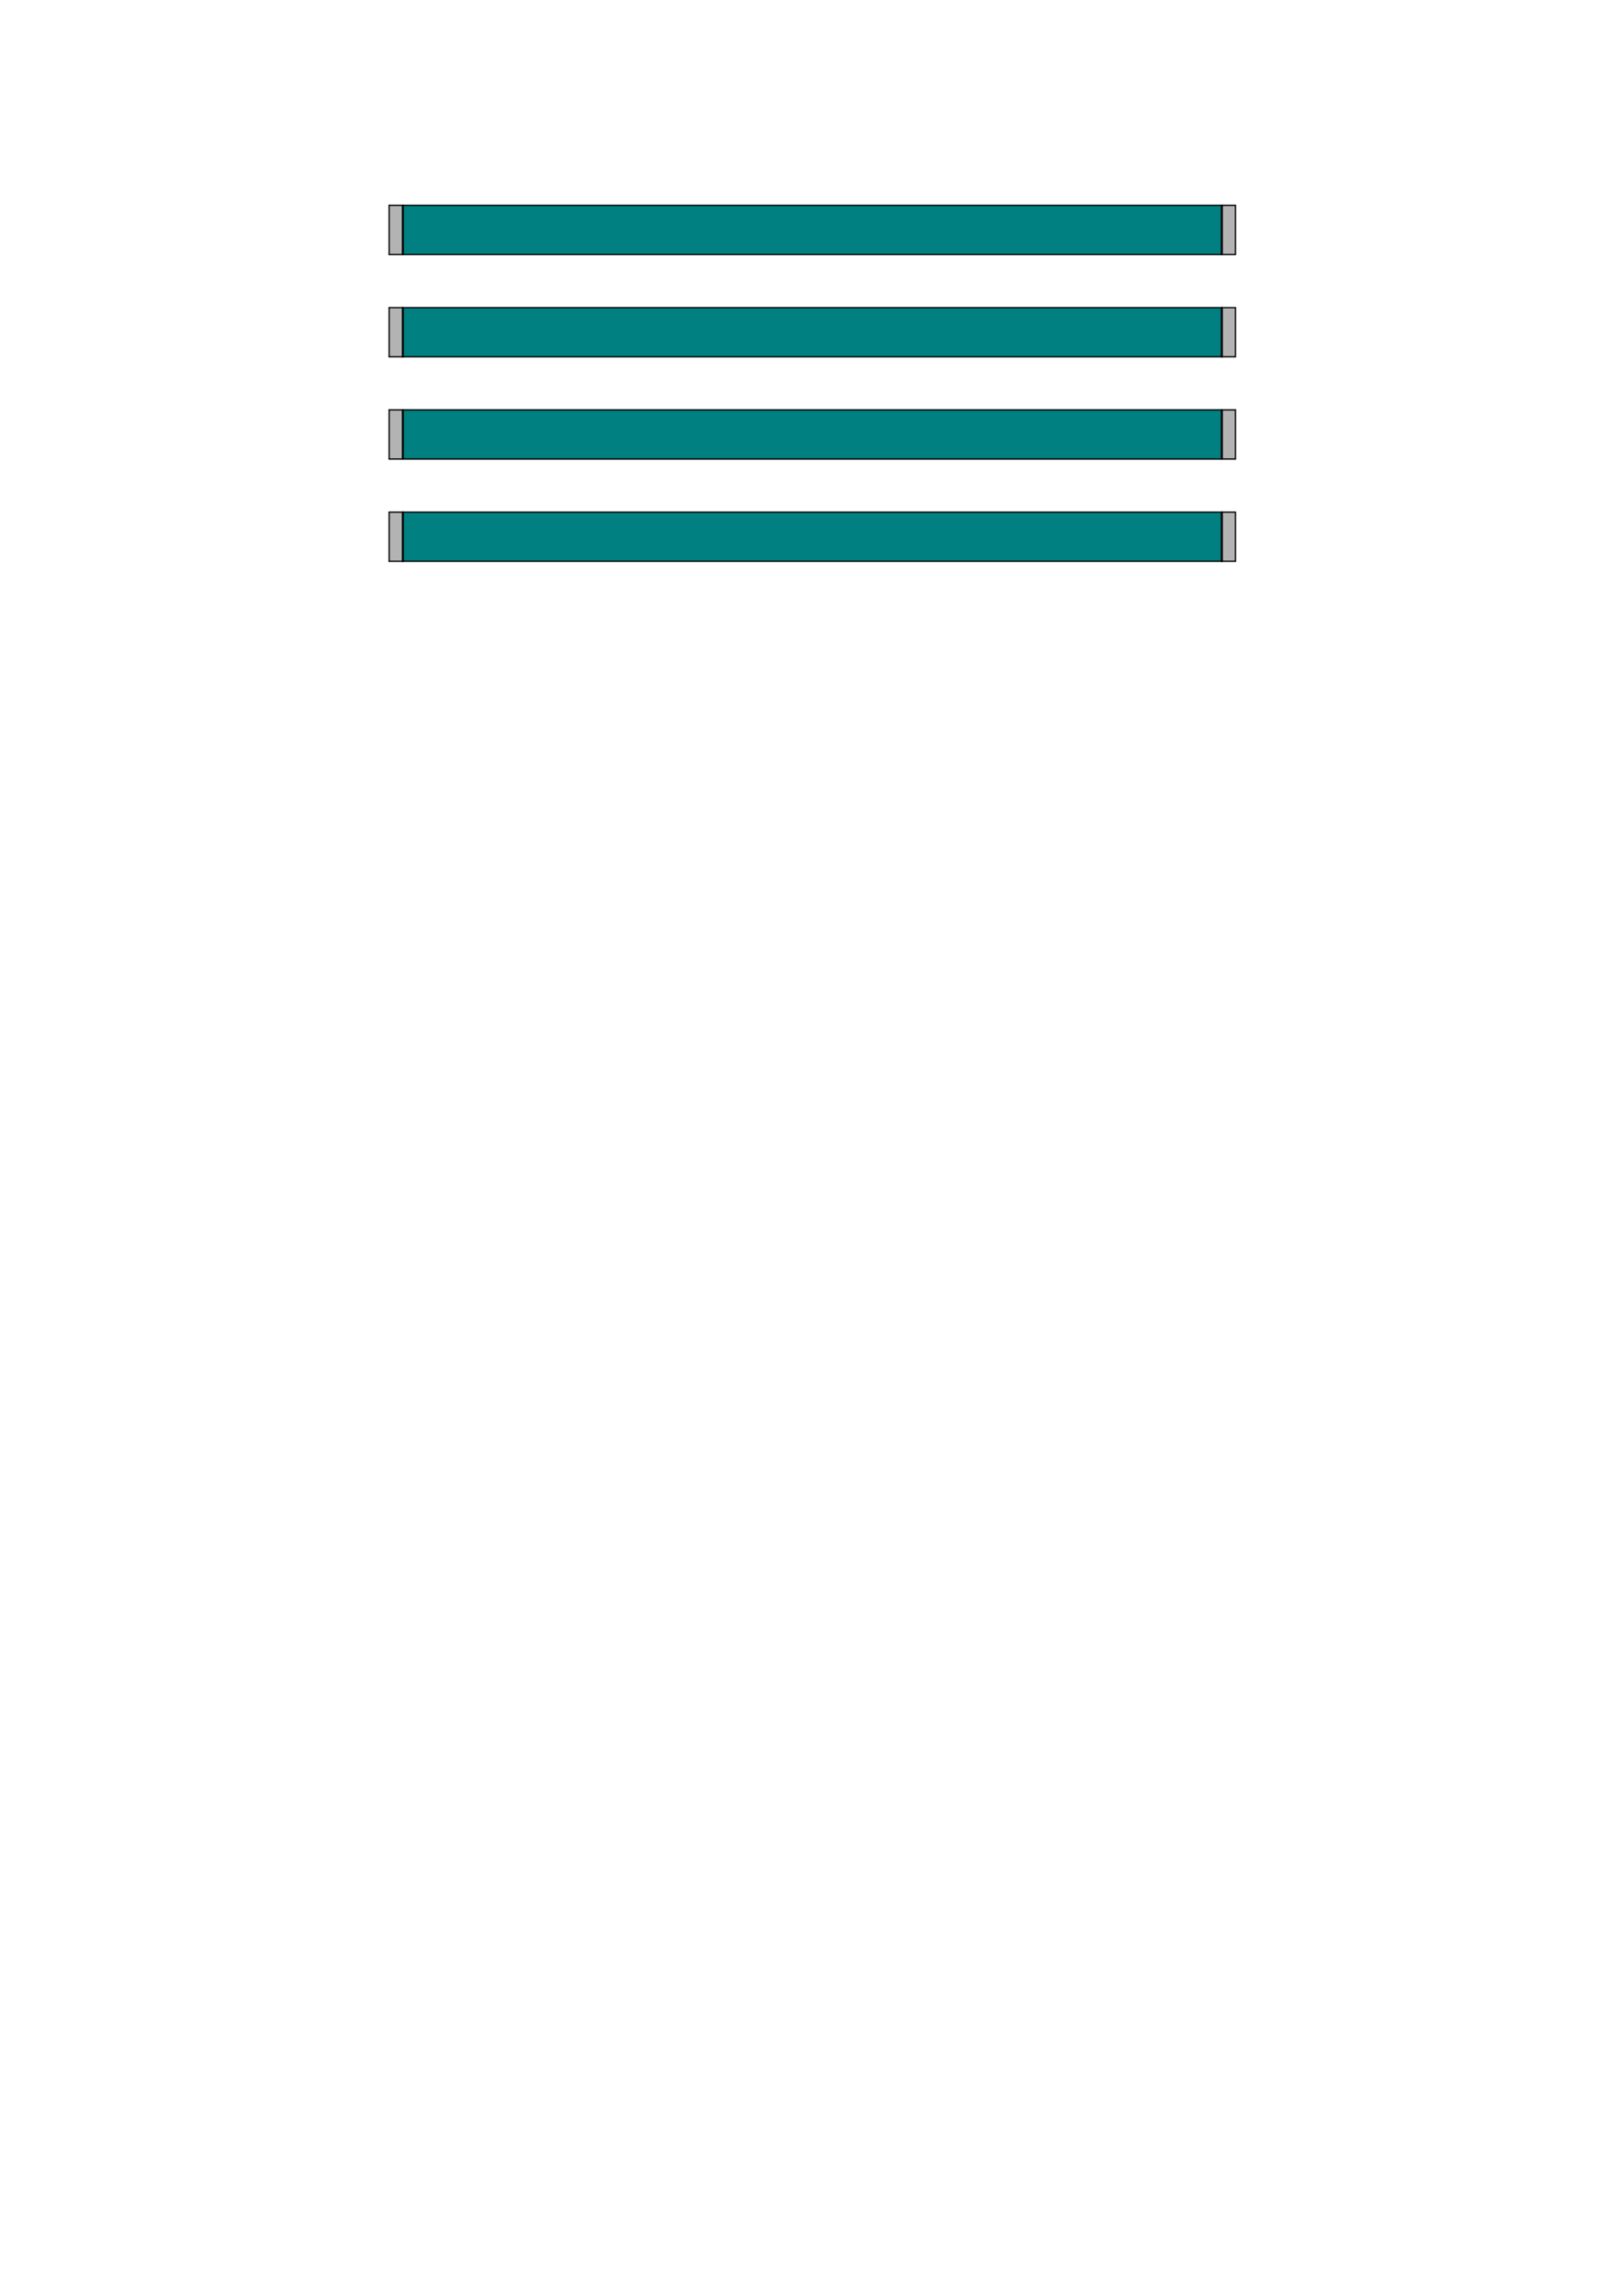 <?xml version="1.0" encoding="UTF-8" standalone="no"?>
<svg
   viewBox="0 0 793.701 1122.52"
   width="793.701"
   height="1122.52"
   version="1.1"
   id="svg23471"
   sodipodi:docname="b1.svg"
   inkscape:version="1.2.2 (732a01da63, 2022-12-09)"
   xmlns:inkscape="http://www.inkscape.org/namespaces/inkscape"
   xmlns:sodipodi="http://sodipodi.sourceforge.net/DTD/sodipodi-0.dtd"
   xmlns="http://www.w3.org/2000/svg"
   xmlns:svg="http://www.w3.org/2000/svg">
  <sodipodi:namedview
     id="namedview23473"
     pagecolor="#ffffff"
     bordercolor="#000000"
     borderopacity="0.25"
     inkscape:showpageshadow="2"
     inkscape:pageopacity="0.0"
     inkscape:pagecheckerboard="0"
     inkscape:deskcolor="#d1d1d1"
     showgrid="false"
     inkscape:zoom="1.4503087"
     inkscape:cx="624.6946"
     inkscape:cy="282.35368"
     inkscape:window-width="2400"
     inkscape:window-height="1271"
     inkscape:window-x="2391"
     inkscape:window-y="72"
     inkscape:window-maximized="1"
     inkscape:current-layer="g23467" />
  <desc
     id="desc22802">MP_1.DXF - scale = 0.176619, origin = (0.000000, 0.000000), method = auto</desc>
  <defs
     id="defs22817">
    <marker
       id="DistanceX"
       orient="auto"
       refX="0.0"
       refY="0.0"
       style="overflow:visible">
      <path
         d="M 3,-3 L -3,3 M 0,-5 L  0,5"
         style="stroke:#000000; stroke-width:0.5"
         id="path22804" />
    </marker>
    <pattern
       id="Hatch"
       patternUnits="userSpaceOnUse"
       width="8"
       height="8"
       x="0"
       y="0">
      <path
         d="M8 4 l-4,4"
         stroke="#000000"
         stroke-width="0.25"
         linecap="square"
         id="path22807" />
      <path
         d="M6 2 l-4,4"
         stroke="#000000"
         stroke-width="0.25"
         linecap="square"
         id="path22809" />
      <path
         d="M4 0 l-4,4"
         stroke="#000000"
         stroke-width="0.25"
         linecap="square"
         id="path22811" />
    </pattern>
    <symbol
       id="*Model_Space" />
    <symbol
       id="*Paper_Space" />
    <symbol
       id="*Paper_Space0" />
  </defs>
  <g
     inkscape:groupmode="layer"
     inkscape:label="0"
     id="g23467">
    <g
       id="b1-s1">
      <path
         id="path23607"
         style="fill:#008080;stroke:#00ff00;stroke-width:0.378;stroke-opacity:0"
         d="M 196.986 100.348 L 197.018 124.436 L 597.621 124.389 L 597.32 100.436 L 196.986 100.348 z " />
      <path
         id="path23607-8"
         style="fill:#008080;stroke:#00ff00;stroke-width:0.378;stroke-opacity:0"
         d="m 196.986,150.348 0.031,24.088 400.604,-0.047 -0.301,-23.953 z" />
      <path
         id="path23607-9"
         style="fill:#008080;stroke:#00ff00;stroke-width:0.378;stroke-opacity:0"
         d="m 196.986,200.348 0.031,24.088 400.604,-0.047 -0.301,-23.953 z" />
      <path
         id="path23607-6"
         style="fill:#008080;stroke:#00ff00;stroke-width:0.378;stroke-opacity:0"
         d="m 196.986,250.348 0.031,24.088 400.604,-0.047 -0.301,-23.953 z" />
    </g>
    <path
       id="path23598"
       style="fill:#b3b3b3;stroke:#00ff00;stroke-width:0.378;stroke-opacity:0"
       d="M 196.986 100.348 L 190.24 100.346 L 190.391 124.436 L 197.018 124.436 L 196.986 100.348 z " />
    <path
       id="path23604"
       style="fill:#b3b3b3;stroke:#00ff00;stroke-width:0.378;stroke-opacity:0"
       d="M 597.32 100.436 L 597.621 124.389 L 604.098 124.389 L 604.127 100.438 L 597.32 100.436 z " />
    <path
       style="fill:none;stroke:#000000;stroke-linecap:round"
       d="M 196.99,124.352 V 100.5"
       id="path23449" />
    <path
       style="fill:none;stroke:#000000;stroke-linecap:round"
       d="M 597.513,124.352 V 100.5"
       id="path23451" />
    <path
       style="fill:none;stroke:#000000;stroke-width:0.631;stroke-linecap:round"
       d="m 190.315,124.442 h 413.872"
       id="path23455" />
    <path
       style="fill:none;stroke:#000000;stroke-width:0.631;stroke-linecap:round"
       d="M 604.188,100.41 H 190.315"
       id="path23457" />
    <path
       style="fill:none;stroke:#000000;stroke-width:0.631;stroke-linecap:round"
       d="m 190.315,100.41 v 24.032"
       id="path23459" />
    <path
       style="fill:none;stroke:#000000;stroke-width:0.631;stroke-linecap:round"
       d="m 604.188,100.41 v 24.032"
       id="path23461" />
    <path
       id="path23598-3"
       style="fill:#b3b3b3;stroke:#00ff00;stroke-width:0.378;stroke-opacity:0"
       d="m 196.986,150.348 -6.746,-0.002 0.15,24.09 h 6.627 z" />
    <path
       id="path23604-6"
       style="fill:#b3b3b3;stroke:#00ff00;stroke-width:0.378;stroke-opacity:0"
       d="m 597.32,150.436 0.301,23.953 h 6.477 l 0.029,-23.951 z" />
    <path
       style="fill:none;stroke:#000000;stroke-linecap:round"
       d="M 196.99,174.352 V 150.5"
       id="path23449-8" />
    <path
       style="fill:none;stroke:#000000;stroke-linecap:round"
       d="M 597.513,174.352 V 150.5"
       id="path23451-5" />
    <path
       style="fill:none;stroke:#000000;stroke-width:0.631;stroke-linecap:round"
       d="m 190.315,174.442 h 413.872"
       id="path23455-7" />
    <path
       style="fill:none;stroke:#000000;stroke-width:0.631;stroke-linecap:round"
       d="M 604.188,150.41 H 190.315"
       id="path23457-6" />
    <path
       style="fill:none;stroke:#000000;stroke-width:0.631;stroke-linecap:round"
       d="m 190.315,150.41 v 24.032"
       id="path23459-1" />
    <path
       style="fill:none;stroke:#000000;stroke-width:0.631;stroke-linecap:round"
       d="m 604.188,150.41 v 24.032"
       id="path23461-8" />
    <path
       id="path23598-0"
       style="fill:#b3b3b3;stroke:#00ff00;stroke-width:0.378;stroke-opacity:0"
       d="m 196.986,200.348 -6.746,-0.002 0.15,24.09 h 6.627 z" />
    <path
       id="path23604-67"
       style="fill:#b3b3b3;stroke:#00ff00;stroke-width:0.378;stroke-opacity:0"
       d="m 597.32,200.436 0.301,23.953 h 6.477 l 0.029,-23.951 z" />
    <path
       style="fill:none;stroke:#000000;stroke-linecap:round"
       d="M 196.99,224.352 V 200.5"
       id="path23449-85" />
    <path
       style="fill:none;stroke:#000000;stroke-linecap:round"
       d="M 597.513,224.352 V 200.5"
       id="path23451-3" />
    <path
       style="fill:none;stroke:#000000;stroke-width:0.631;stroke-linecap:round"
       d="m 190.315,224.442 h 413.872"
       id="path23455-0" />
    <path
       style="fill:none;stroke:#000000;stroke-width:0.631;stroke-linecap:round"
       d="M 604.188,200.41 H 190.315"
       id="path23457-8" />
    <path
       style="fill:none;stroke:#000000;stroke-width:0.631;stroke-linecap:round"
       d="m 190.315,200.41 v 24.032"
       id="path23459-18" />
    <path
       style="fill:none;stroke:#000000;stroke-width:0.631;stroke-linecap:round"
       d="m 604.188,200.41 v 24.032"
       id="path23461-3" />
    <path
       id="path23598-8"
       style="fill:#b3b3b3;stroke:#00ff00;stroke-width:0.378;stroke-opacity:0"
       d="m 196.986,250.348 -6.746,-0.002 0.15,24.09 h 6.627 z" />
    <path
       id="path23604-1"
       style="fill:#b3b3b3;stroke:#00ff00;stroke-width:0.378;stroke-opacity:0"
       d="m 597.32,250.436 0.301,23.953 h 6.477 l 0.029,-23.951 z" />
    <path
       style="fill:none;stroke:#000000;stroke-linecap:round"
       d="M 196.99,274.352 V 250.5"
       id="path23449-6" />
    <path
       style="fill:none;stroke:#000000;stroke-linecap:round"
       d="M 597.513,274.352 V 250.5"
       id="path23451-6" />
    <path
       style="fill:none;stroke:#000000;stroke-width:0.631;stroke-linecap:round"
       d="m 190.315,274.442 h 413.872"
       id="path23455-09" />
    <path
       style="fill:none;stroke:#000000;stroke-width:0.631;stroke-linecap:round"
       d="M 604.188,250.41 H 190.315"
       id="path23457-9" />
    <path
       style="fill:none;stroke:#000000;stroke-width:0.631;stroke-linecap:round"
       d="m 190.315,250.41 v 24.032"
       id="path23459-5" />
    <path
       style="fill:none;stroke:#000000;stroke-width:0.631;stroke-linecap:round"
       d="m 604.188,250.41 v 24.032"
       id="path23461-9" />
  </g>
  <g
     inkscape:groupmode="layer"
     inkscape:label="FORMAT"
     id="g23469" />
</svg>
